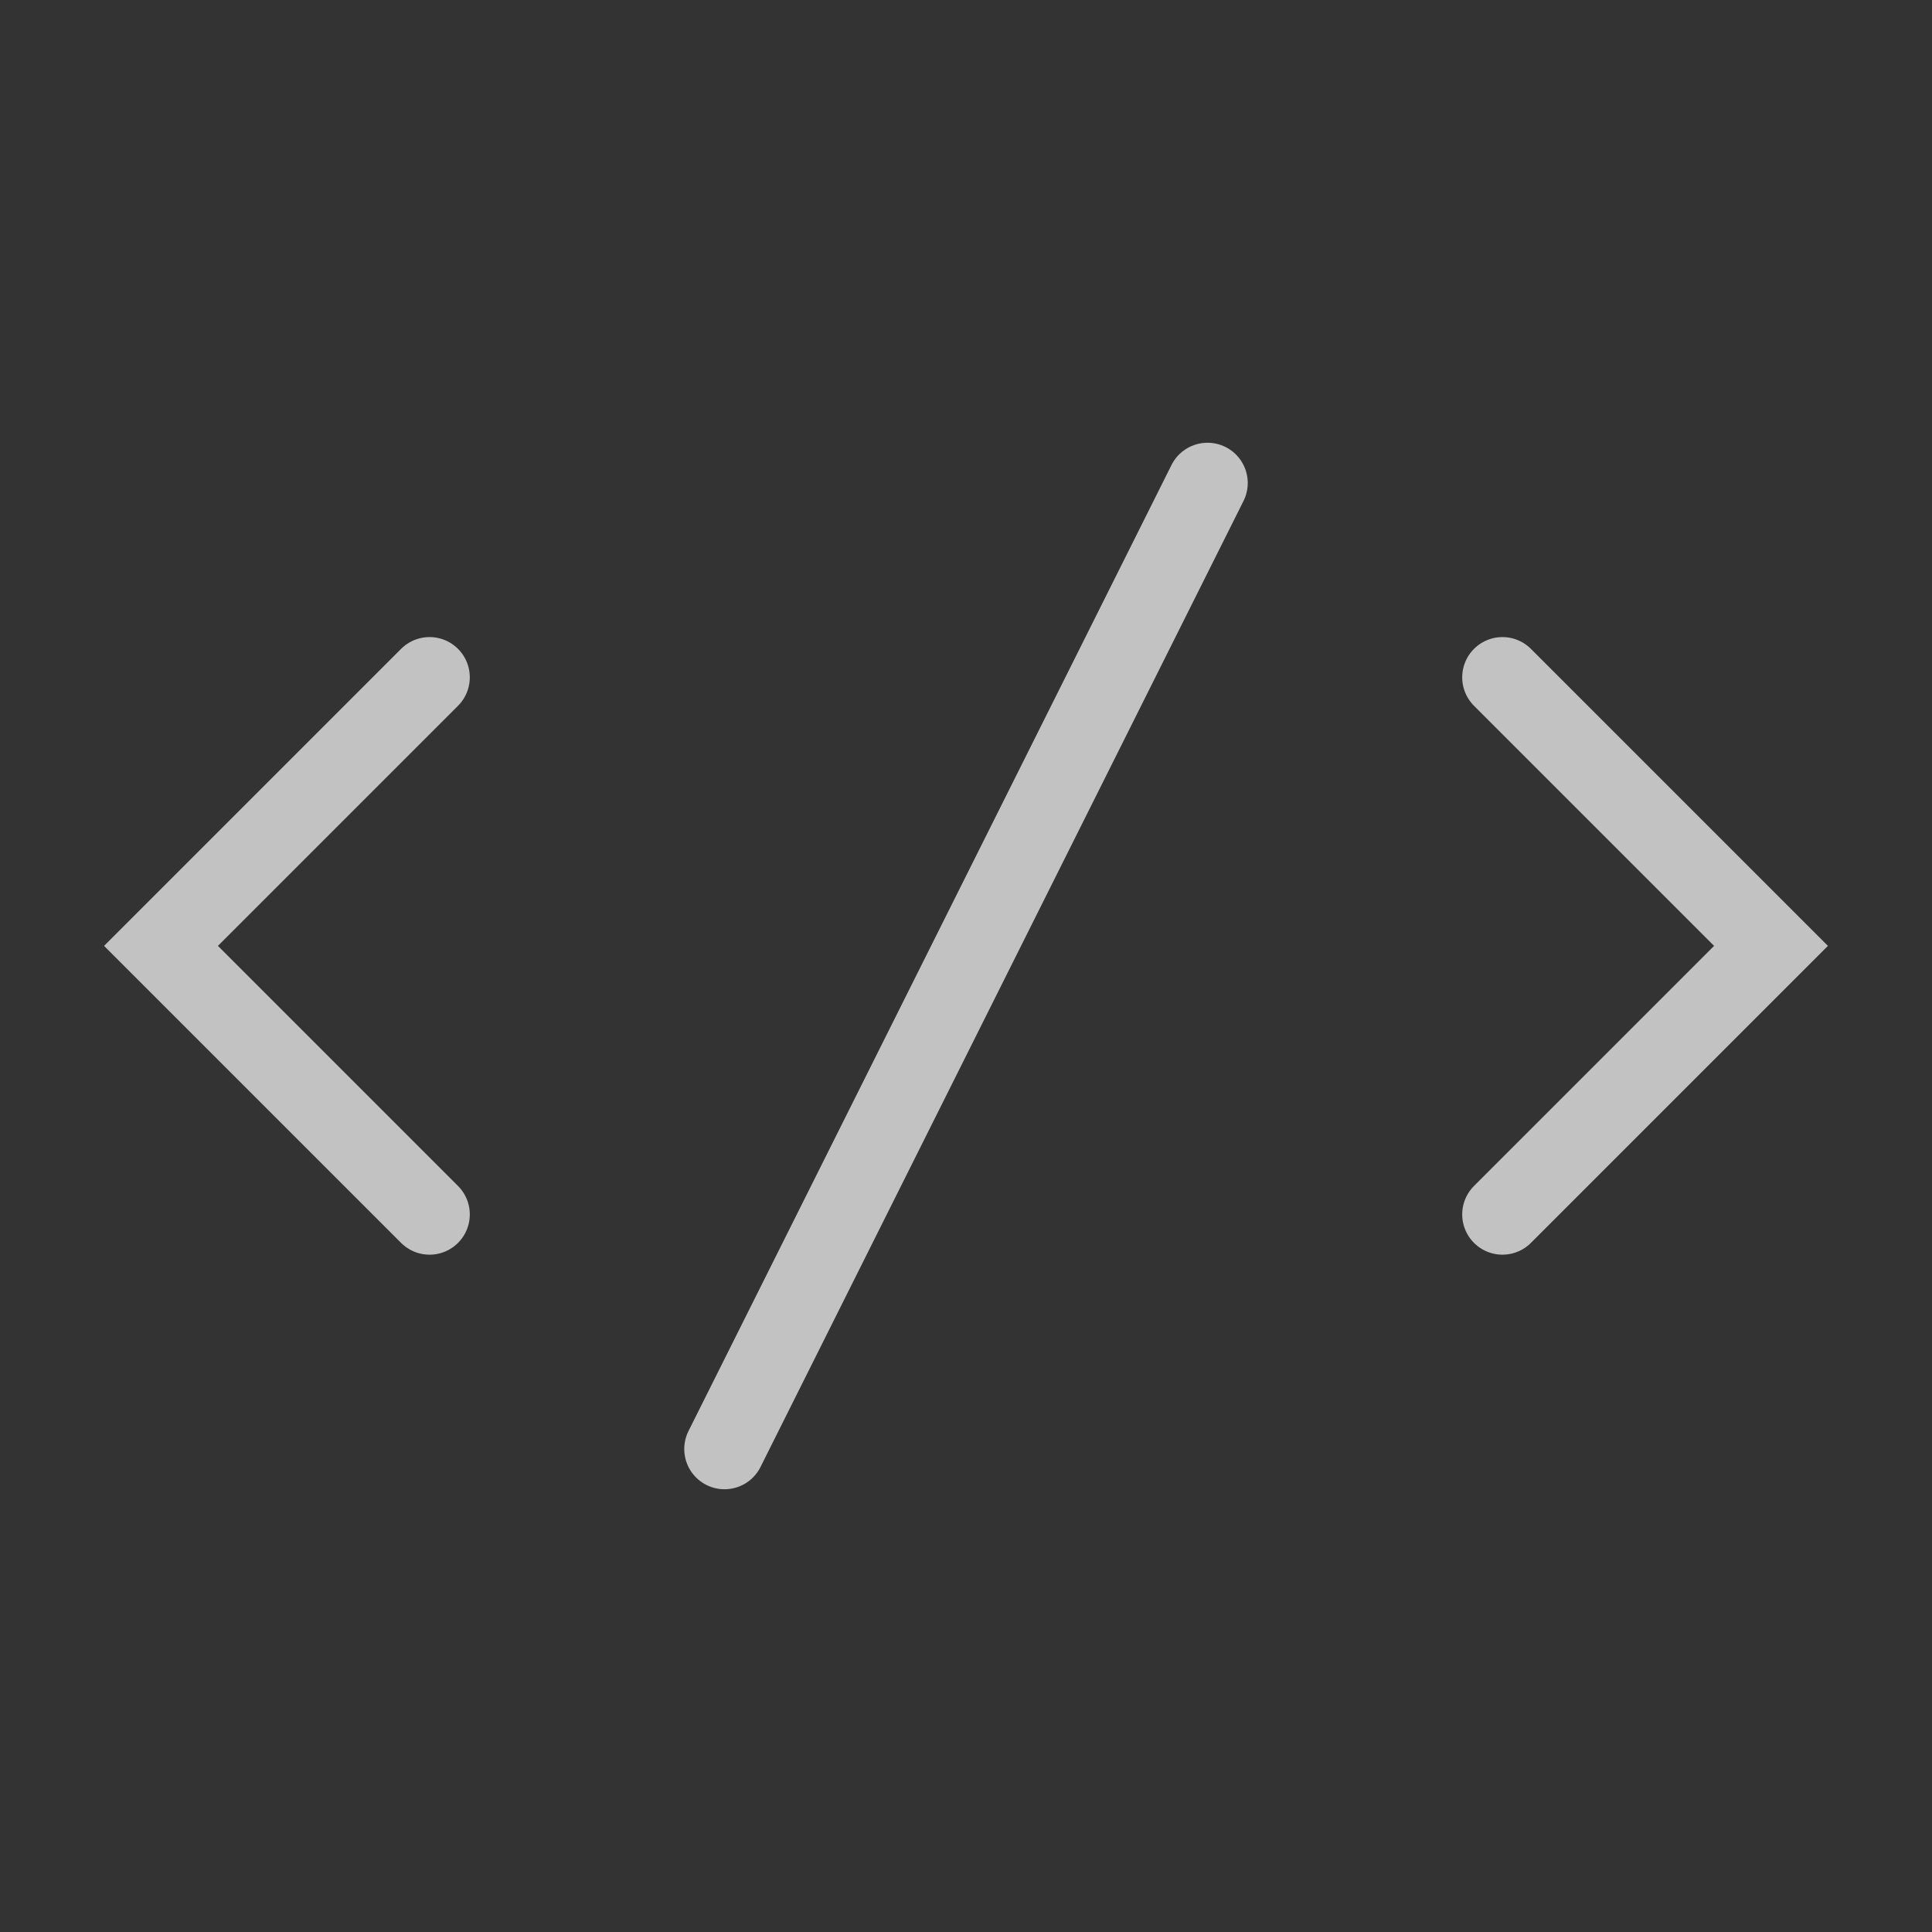 <svg width="48" height="48" viewBox="0 0 48 48" fill="none" xmlns="http://www.w3.org/2000/svg">
<rect x="0" y="0" width="48" height="48" fill="#333333" stroke="none"/>
<g opacity="0.7">
<path d="M10.672 16.828L4 23.5L10.672 30.172" stroke="white" stroke-width="2" stroke-linecap="round"/>
<path d="M37.328 16.828L44 23.5L37.328 30.172" stroke="white" stroke-width="2" stroke-linecap="round"/>
<path d="M30 12L18 36" stroke="white" stroke-width="2" stroke-linecap="round"/>
</g>
</svg>
